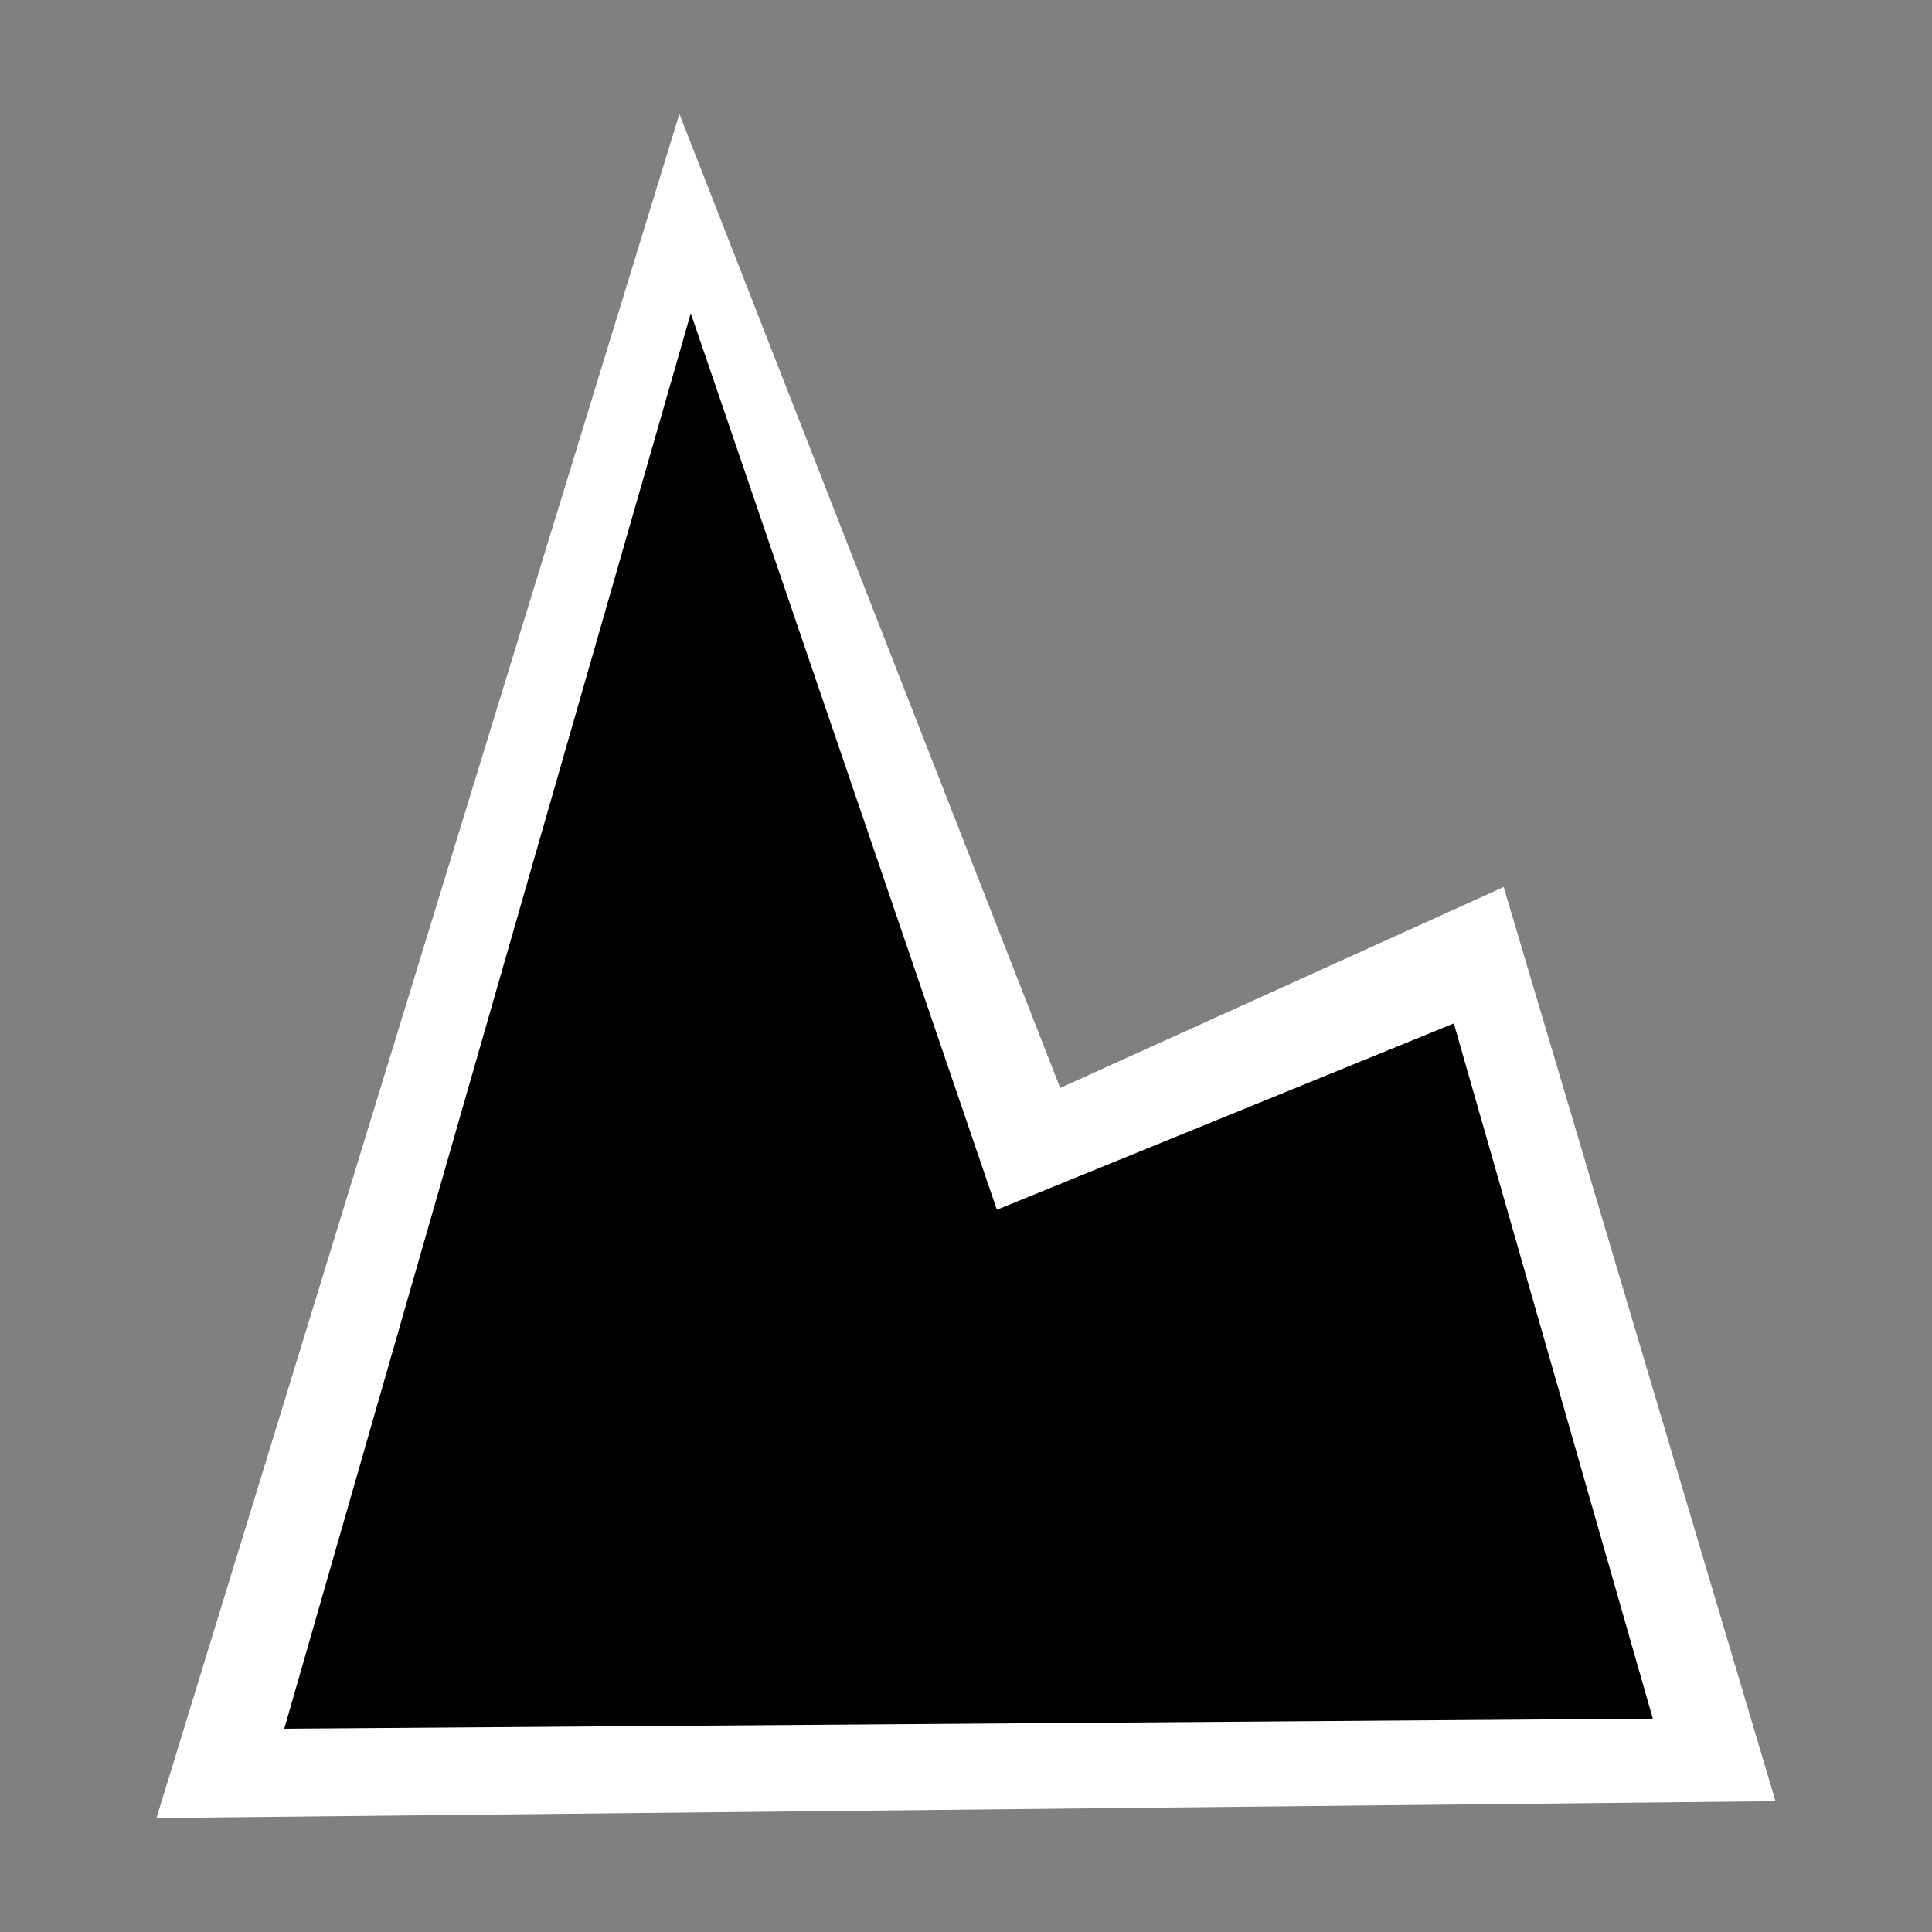 <?xml version="1.0" encoding="UTF-8" standalone="no"?>
<!-- Generator: Adobe Illustrator 16.0.0, SVG Export Plug-In . SVG Version: 6.00 Build 0)  -->

<svg
   xmlns:dc="http://purl.org/dc/elements/1.1/"
   xmlns:cc="http://creativecommons.org/ns#"
   xmlns:rdf="http://www.w3.org/1999/02/22-rdf-syntax-ns#"
   xmlns:svg="http://www.w3.org/2000/svg"
   xmlns="http://www.w3.org/2000/svg"
   xmlns:sodipodi="http://sodipodi.sourceforge.net/DTD/sodipodi-0.dtd"
   xmlns:inkscape="http://www.inkscape.org/namespaces/inkscape"
   version="1.1"
   id="svg2"
   inkscape:output_extension="org.inkscape.output.svg.inkscape"
   sodipodi:docname="JH_natural_cliff.svg"
   inkscape:version="0.91 r13725"
   sodipodi:version="0.32"
   x="0px"
   y="0px"
   width="580px"
   height="580px"
   viewBox="0 0 580 580"
   enable-background="new 0 0 580 580"
   xml:space="preserve"
   inkscape:export-filename="F:\_GRAFIKA\2016_08_29_Symboly_turistika\JH_icons\JH_natural_cliff.png"
   inkscape:export-xdpi="31"
   inkscape:export-ydpi="31"><rect x="0" y="0" width="580" height="580" fill="#808080" stroke="none"/><sodipodi:namedview
     showgrid="false"
     inkscape:cy="174.58403"
     inkscape:cx="474.03957"
     inkscape:zoom="1.3034483"
     pagecolor="#ffffff"
     bordercolor="#666666"
     guidetolerance="10.0"
     objecttolerance="10.0"
     gridtolerance="10.0"
     borderopacity="1.0"
     id="base"
     inkscape:current-layer="g4147"
     inkscape:window-y="-9"
     inkscape:window-x="-9"
     inkscape:pageopacity="0.0"
     inkscape:pageshadow="2"
     inkscape:window-width="2560"
     inkscape:window-height="1369"
     inkscape:window-maximized="1" /><defs
     id="defs4"><inkscape:perspective
       inkscape:vp_z="580 : 290 : 1"
       inkscape:vp_y="0 : 1000 : 0"
       inkscape:vp_x="0 : 290 : 1"
       sodipodi:type="inkscape:persp3d"
       id="perspective3653"
       inkscape:persp3d-origin="290 : 193.33333 : 1" /><inkscape:perspective
       inkscape:vp_z="355.02399 : 217.53 : 1"
       inkscape:vp_y="0 : 1000 : 0"
       inkscape:vp_x="0 : 217.53 : 1"
       sodipodi:type="inkscape:persp3d"
       id="perspective2512"
       inkscape:persp3d-origin="177.51199 : 145.02 : 1" /><inkscape:perspective
       inkscape:persp3d-origin="290 : 193.33333 : 1"
       id="perspective12"
       sodipodi:type="inkscape:persp3d"
       inkscape:vp_x="0 : 290 : 1"
       inkscape:vp_y="0 : 1000 : 0"
       inkscape:vp_z="580 : 290 : 1" /><inkscape:perspective
       inkscape:persp3d-origin="29.116032 : 19.410688 : 1"
       id="perspective6807"
       sodipodi:type="inkscape:persp3d"
       inkscape:vp_x="0 : 29.116032 : 1"
       inkscape:vp_y="0 : 1000 : 0"
       inkscape:vp_z="58.232063 : 29.116032 : 1" /><inkscape:perspective
       inkscape:persp3d-origin="290 : 193.33333 : 1"
       id="perspective6954"
       sodipodi:type="inkscape:persp3d"
       inkscape:vp_x="0 : 290 : 1"
       inkscape:vp_y="0 : 1000 : 0"
       inkscape:vp_z="580 : 290 : 1" /><inkscape:perspective
       inkscape:persp3d-origin="240 : 160 : 1"
       id="perspective2541"
       sodipodi:type="inkscape:persp3d"
       inkscape:vp_x="0 : 240 : 1"
       inkscape:vp_y="0 : 1000 : 0"
       inkscape:vp_z="480 : 240 : 1" /><inkscape:perspective
       inkscape:persp3d-origin="215 : 143.33333 : 1"
       id="perspective2750"
       sodipodi:type="inkscape:persp3d"
       inkscape:vp_x="0 : 215 : 1"
       inkscape:vp_y="0 : 1000 : 0"
       inkscape:vp_z="430 : 215 : 1" /><inkscape:perspective
       inkscape:persp3d-origin="0.5 : 0.33333333 : 1"
       id="perspective2830"
       sodipodi:type="inkscape:persp3d"
       inkscape:vp_x="0 : 0.5 : 1"
       inkscape:vp_y="0 : 1000 : 0"
       inkscape:vp_z="1 : 0.5 : 1" /></defs><g
     id="g2121" /><g
     id="g4198"
     transform="translate(-2.834,-220.287)"><g
       id="g4162"
       transform="translate(0.936,176.74)"><g
         id="g4181"
         transform="translate(2.96,16.048)"><g
           id="g4147"
           transform="matrix(0.96,0,0,0.96,10.816,13.431)"><g
             id="g4166"
             transform="translate(19.343,14.805)"><path
               style="opacity:1;fill:#ffffff;fill-opacity:1;stroke:none;stroke-width:1.789;stroke-linecap:butt;stroke-linejoin:round;stroke-miterlimit:4;stroke-dasharray:none;stroke-dashoffset:0;stroke-opacity:1"
               inkscape:transform-center-x="28.287747"
               inkscape:transform-center-y="-85.454042"
               d="M 523.508,563.12 17.217,568.378 180.742,35.476 299.83,340.068 438.502,277.239 Z"
               id="path4164"
               inkscape:connector-curvature="0"
               sodipodi:nodetypes="cccccc" /><path
               sodipodi:nodetypes="cccccc"
               inkscape:connector-curvature="0"
               id="path4150"
               d="M 485.149,537.297 57.174,540.45 184.302,97.809 280.026,378.159 422.922,319.892 Z"
               inkscape:transform-center-y="-73.630101"
               inkscape:transform-center-x="24.373682"
               style="opacity:1;fill:#000000;fill-opacity:1;stroke:none;stroke-width:1.789;stroke-linecap:butt;stroke-linejoin:round;stroke-miterlimit:4;stroke-dasharray:none;stroke-dashoffset:0;stroke-opacity:1" /></g></g></g></g></g></svg>